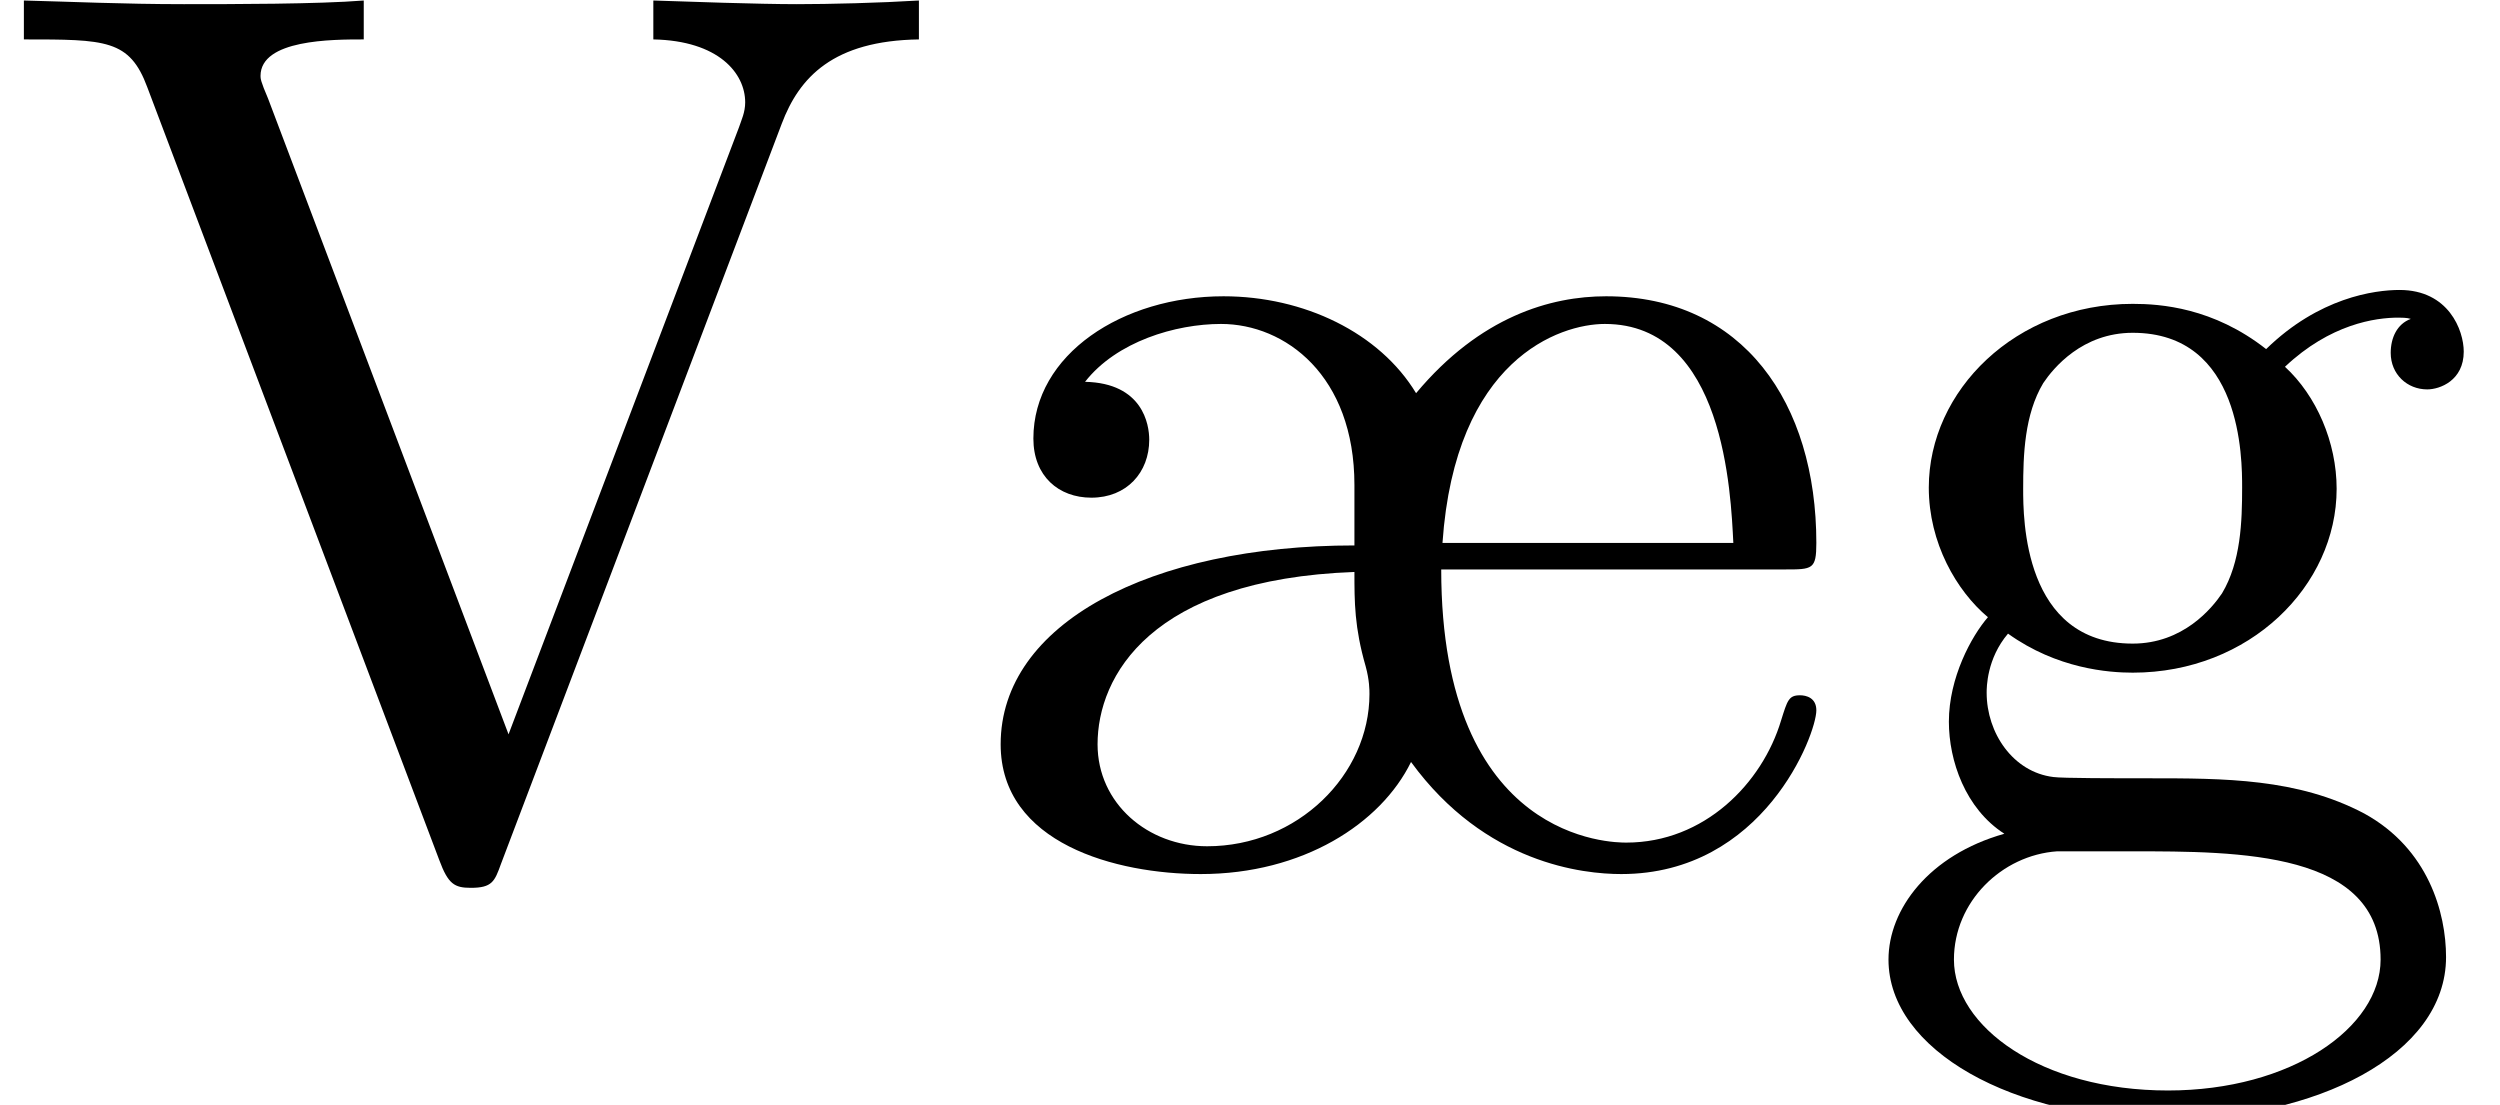 <?xml version='1.0' encoding='UTF-8'?>
<!-- This file was generated by dvisvgm 2.13.3 -->
<svg version='1.1' xmlns='http://www.w3.org/2000/svg' xmlns:xlink='http://www.w3.org/1999/xlink' width='19.787pt' height='8.745pt' viewBox='162.031 -6.808 19.787 8.745'>
<defs>
<path id='g0-26' d='M3.945-2.511C4.045-3.965 4.872-4.244 5.23-4.244C6.177-4.244 6.227-2.899 6.247-2.511H3.945ZM3.935-2.301H6.655C6.874-2.301 6.904-2.301 6.904-2.511C6.904-3.616 6.326-4.463 5.24-4.463C4.802-4.463 4.244-4.304 3.736-3.696C3.447-4.174 2.849-4.463 2.212-4.463C1.415-4.463 .707-4.005 .707-3.337C.707-3.039 .907-2.869 1.166-2.869C1.445-2.869 1.624-3.068 1.624-3.328C1.624-3.447 1.574-3.776 1.116-3.786C1.365-4.105 1.833-4.244 2.192-4.244C2.7-4.244 3.248-3.836 3.248-2.969V-2.491C1.634-2.491 .448-1.873 .448-.917C.448-.13 1.365 .11 2.032 .11C2.839 .11 3.457-.289 3.696-.777C4.284 .03 5.061 .11 5.36 .11C6.486 .11 6.904-.996 6.904-1.186C6.904-1.285 6.824-1.305 6.775-1.305C6.685-1.305 6.675-1.265 6.625-1.106C6.476-.608 6.017-.139 5.4-.139C5.3-.139 3.935-.139 3.935-2.301ZM3.248-2.281C3.248-2.042 3.248-1.843 3.337-1.534C3.367-1.425 3.367-1.345 3.367-1.315C3.367-.677 2.8-.11 2.082-.11C1.614-.11 1.215-.448 1.215-.917C1.215-1.455 1.634-2.222 3.248-2.281Z'/>
<path id='g0-86' d='M6.187-5.828C6.326-6.197 6.595-6.486 7.273-6.496V-6.804C6.964-6.785 6.565-6.775 6.306-6.775C6.007-6.775 5.43-6.795 5.171-6.804V-6.496C5.689-6.486 5.898-6.227 5.898-5.998C5.898-5.918 5.868-5.858 5.848-5.798L4.025-.996L2.122-6.027C2.062-6.167 2.062-6.187 2.062-6.207C2.062-6.496 2.63-6.496 2.879-6.496V-6.804C2.521-6.775 1.833-6.775 1.455-6.775C.976-6.775 .548-6.795 .189-6.804V-6.496C.837-6.496 1.026-6.496 1.166-6.117L3.477 0C3.547 .189 3.597 .219 3.726 .219C3.895 .219 3.915 .169 3.965 .03L6.187-5.828Z'/>
<path id='g0-103' d='M2.212-1.714C1.345-1.714 1.345-2.71 1.345-2.939C1.345-3.208 1.355-3.527 1.504-3.776C1.584-3.895 1.813-4.174 2.212-4.174C3.078-4.174 3.078-3.178 3.078-2.949C3.078-2.68 3.068-2.361 2.919-2.112C2.839-1.993 2.61-1.714 2.212-1.714ZM1.056-1.325C1.056-1.365 1.056-1.594 1.225-1.793C1.614-1.514 2.022-1.484 2.212-1.484C3.138-1.484 3.826-2.172 3.826-2.939C3.826-3.308 3.666-3.676 3.417-3.905C3.776-4.244 4.134-4.294 4.314-4.294C4.334-4.294 4.384-4.294 4.413-4.284C4.304-4.244 4.254-4.134 4.254-4.015C4.254-3.846 4.384-3.726 4.543-3.726C4.643-3.726 4.832-3.796 4.832-4.025C4.832-4.194 4.712-4.513 4.324-4.513C4.125-4.513 3.686-4.453 3.268-4.045C2.849-4.374 2.431-4.403 2.212-4.403C1.285-4.403 .598-3.716 .598-2.949C.598-2.511 .817-2.132 1.066-1.923C.936-1.773 .757-1.445 .757-1.096C.757-.787 .887-.408 1.196-.209C.598-.04 .279 .389 .279 .787C.279 1.504 1.265 2.052 2.481 2.052C3.656 2.052 4.692 1.544 4.692 .767C4.692 .418 4.553-.09 4.045-.369C3.517-.648 2.939-.648 2.331-.648C2.082-.648 1.654-.648 1.584-.658C1.265-.697 1.056-1.006 1.056-1.325ZM2.491 1.823C1.484 1.823 .797 1.315 .797 .787C.797 .329 1.176-.04 1.614-.07H2.202C3.059-.07 4.174-.07 4.174 .787C4.174 1.325 3.467 1.823 2.491 1.823Z'/>
</defs>
<g id='page1'>
<use x='162.031' y='0' xlink:href='#g0-86'/>
<use x='169.503' y='0' xlink:href='#g0-26'/>
<use x='176.699' y='0' xlink:href='#g0-103'/>
</g>
</svg>